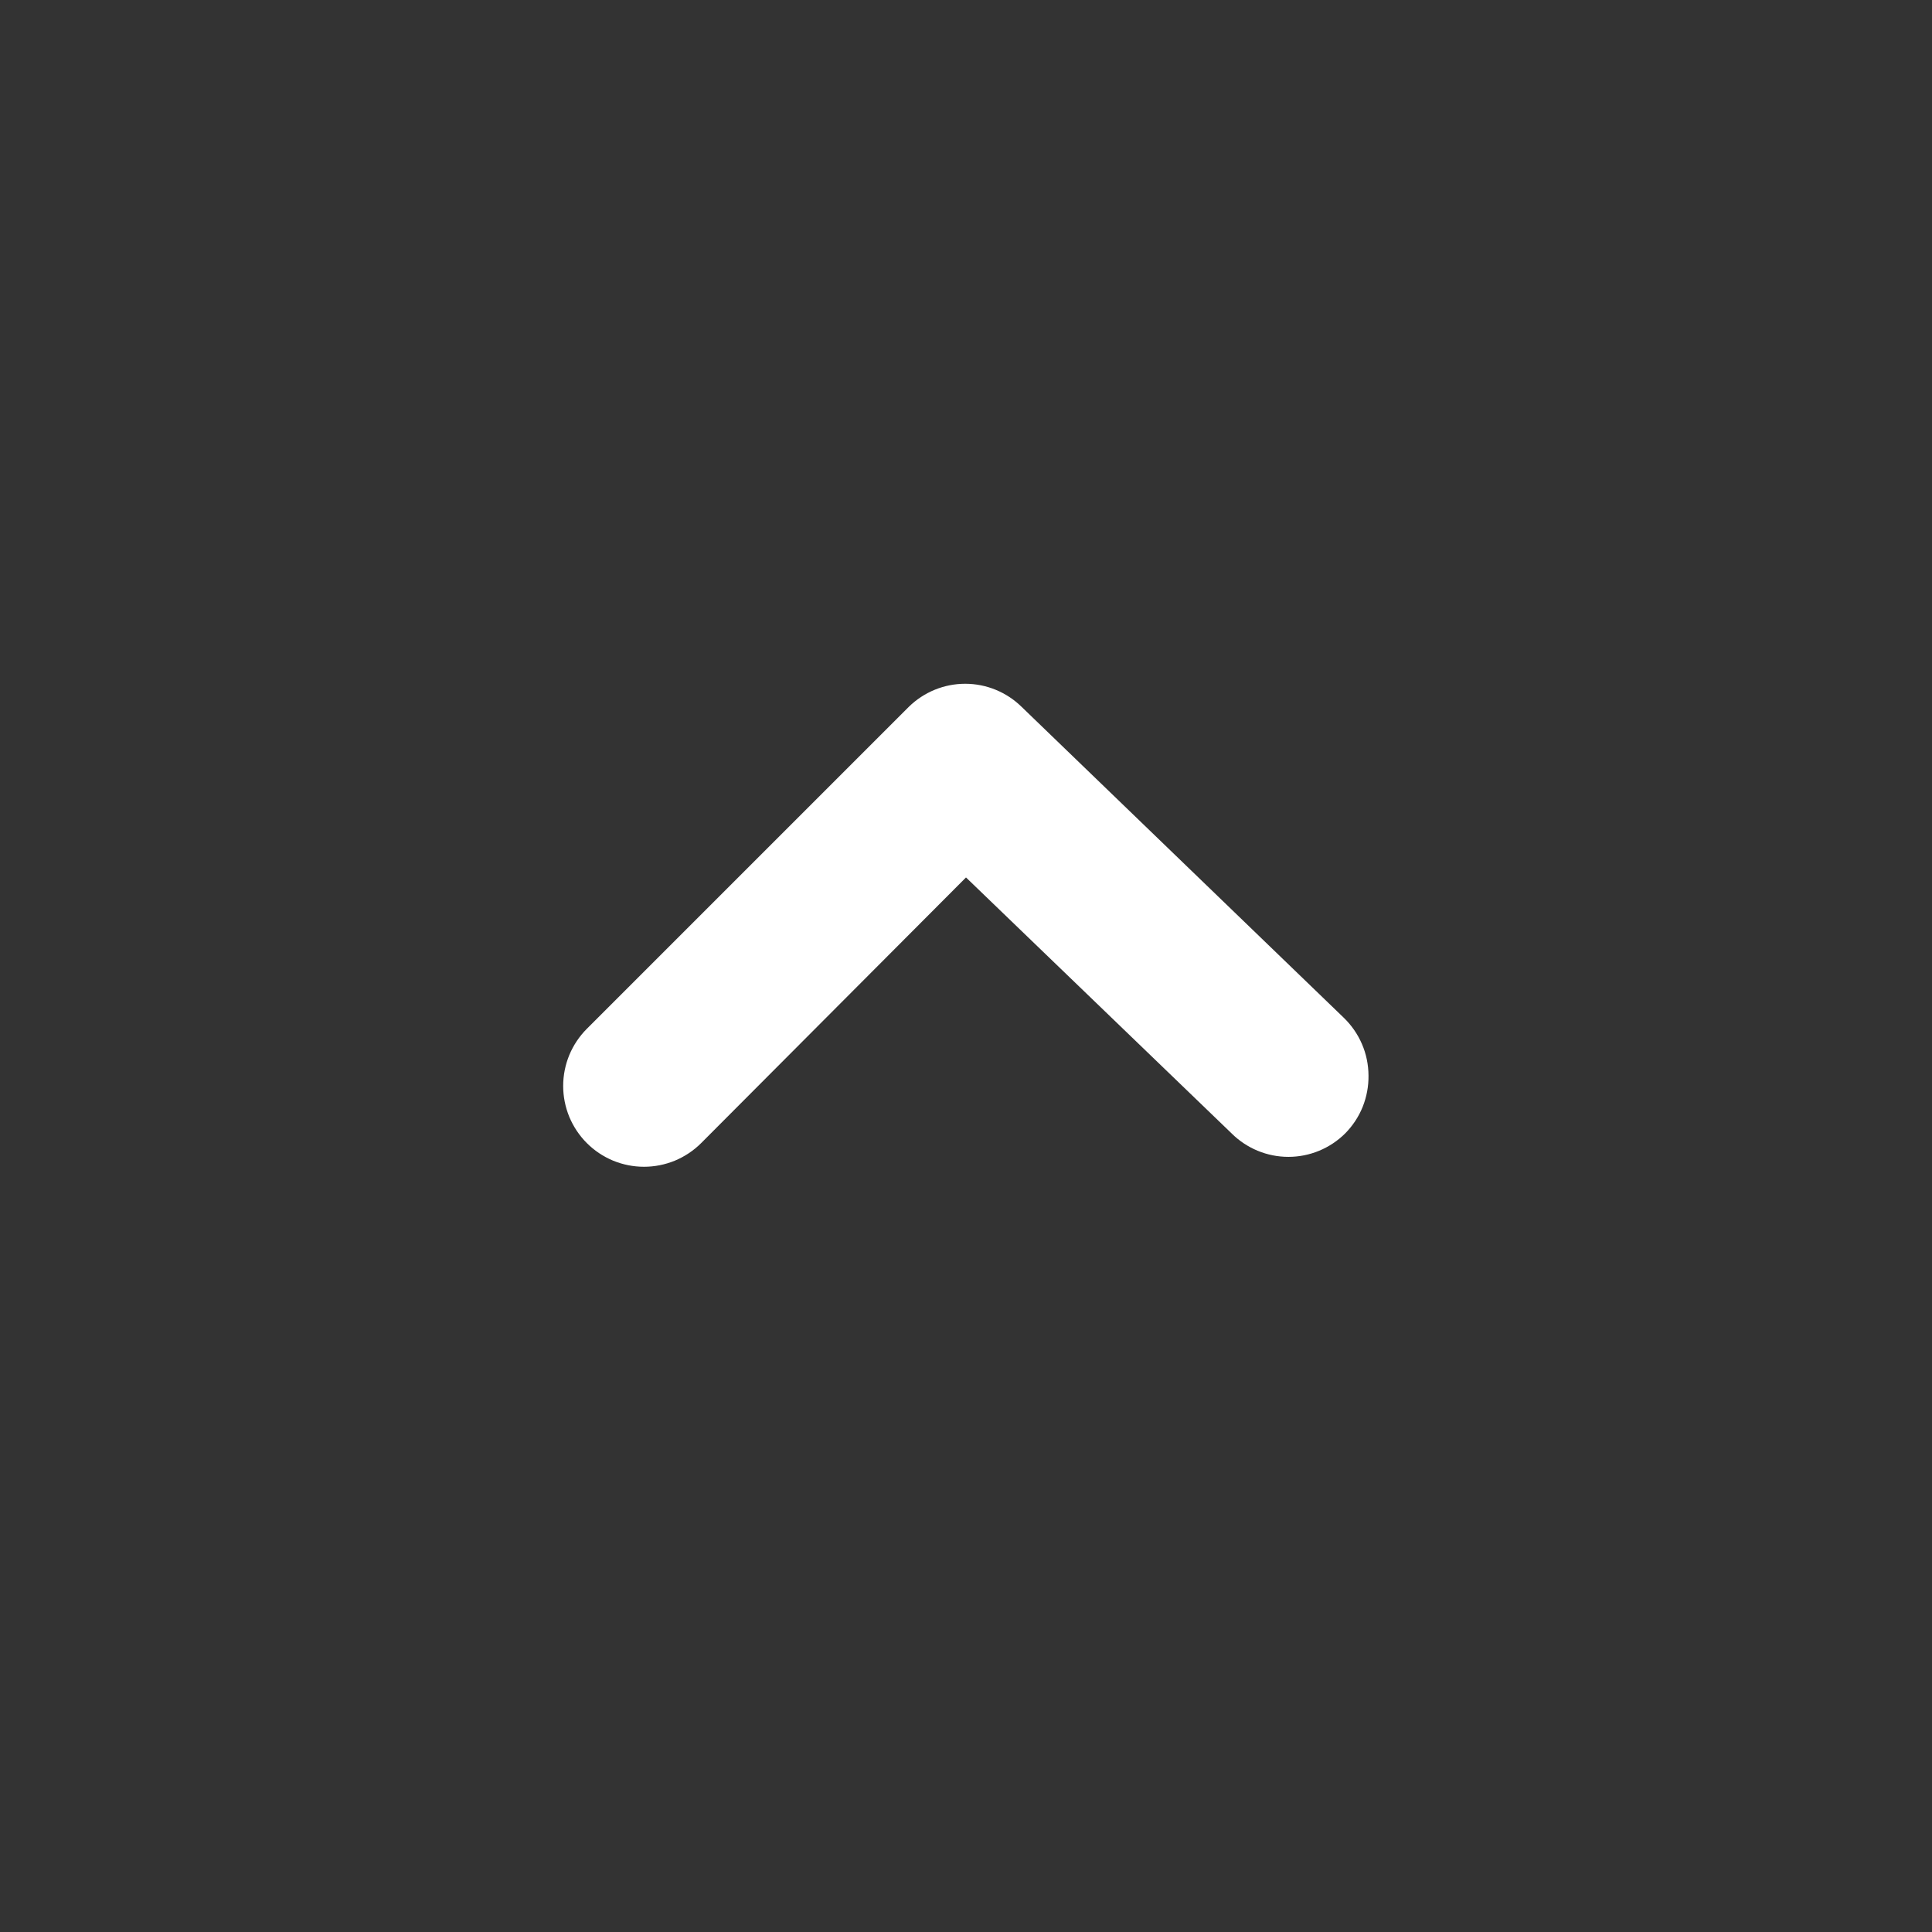 <svg width="24" height="24" viewBox="0 0 24 24" fill="none" xmlns="http://www.w3.org/2000/svg">
<rect x="0" y="0" width="24" height="24" fill="#333333" stroke="none"/>
<g clip-path="url(#clip0_579_2)">
<path d="M17 13.36C16.999 13.225 16.972 13.092 16.918 12.968C16.865 12.845 16.787 12.733 16.69 12.64L12.69 8.78C12.503 8.597 12.252 8.494 11.99 8.494C11.728 8.494 11.477 8.597 11.29 8.78L7.29 12.78C7.197 12.873 7.123 12.984 7.072 13.106C7.022 13.228 6.996 13.358 6.996 13.49C6.996 13.622 7.022 13.752 7.072 13.874C7.123 13.996 7.197 14.107 7.29 14.2C7.383 14.293 7.494 14.367 7.616 14.418C7.738 14.468 7.868 14.494 8 14.494C8.132 14.494 8.262 14.468 8.384 14.418C8.506 14.367 8.617 14.293 8.71 14.2L12 10.9L15.3 14.08C15.487 14.266 15.741 14.371 16.005 14.371C16.269 14.371 16.523 14.266 16.71 14.08C16.804 13.985 16.878 13.873 16.928 13.749C16.977 13.626 17.002 13.493 17 13.36Z" fill="white"/>
</g>
<defs>
<clipPath id="clip0_579_2">
<rect width="24" height="24" fill="white" transform="matrix(-4.37114e-08 1 1 4.37114e-08 0 0)"/>
</clipPath>
</defs>
</svg>
